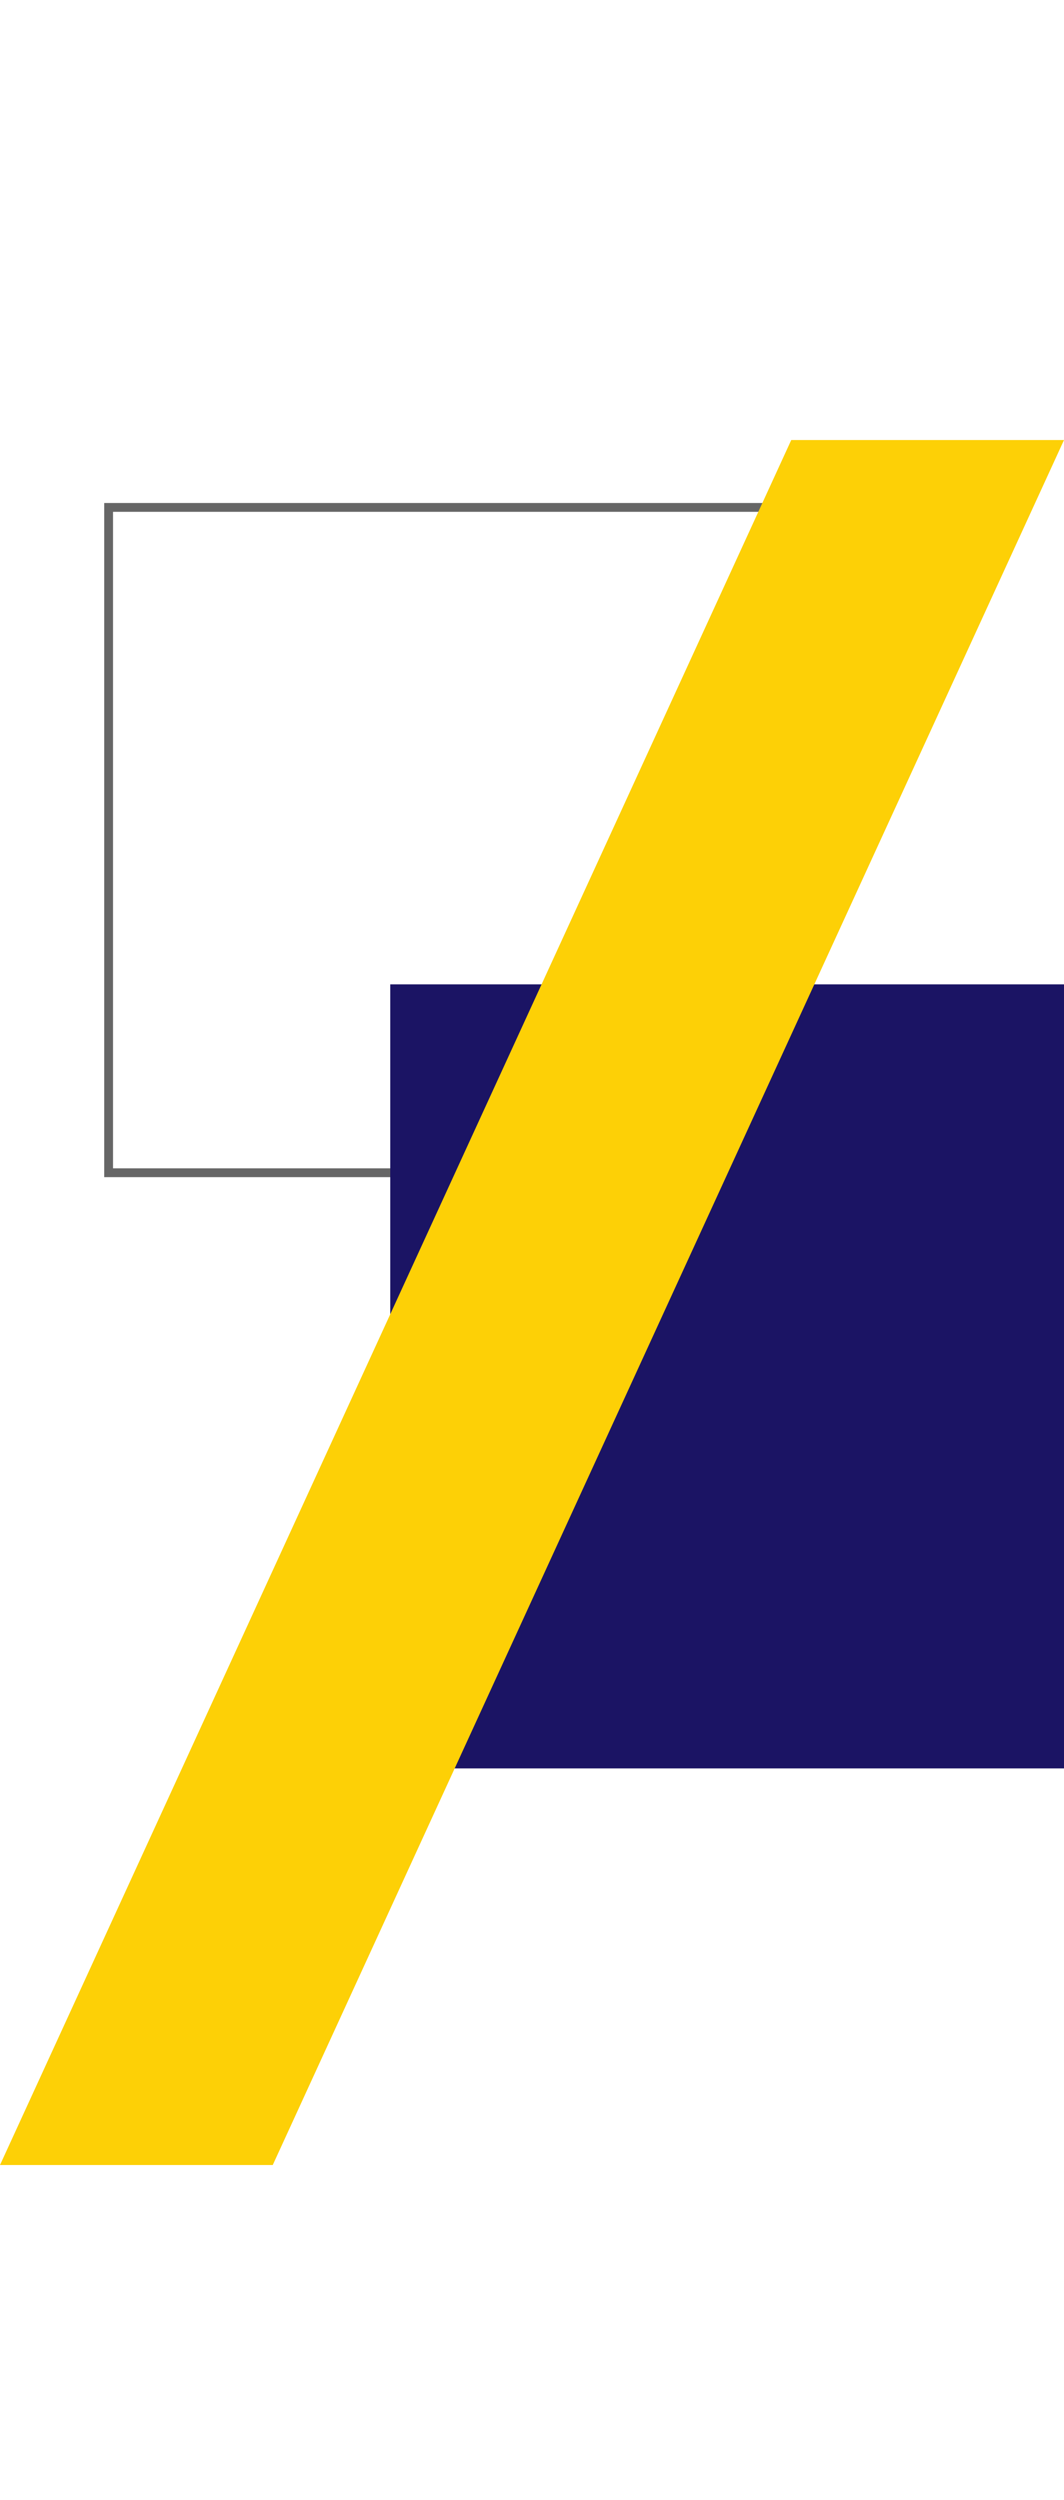 <svg id="底圖" xmlns="http://www.w3.org/2000/svg" viewBox="0 0 361.38 848.96"><defs><style>.cls-1{fill:none;stroke:#666;stroke-miterlimit:10;stroke-width:3px;}.cls-2{fill:#1b1464;}.cls-3{fill:#fdd006;}</style></defs><title>About us</title><rect class="cls-1" x="36.89" y="172.31" width="225.93" height="225.93"/><rect class="cls-2" x="132.55" y="334.27" width="228.83" height="266.25"/><polygon class="cls-3" points="0 735.2 268.74 149.43 361.38 149.43 92.64 735.2 0 735.2"/></svg>